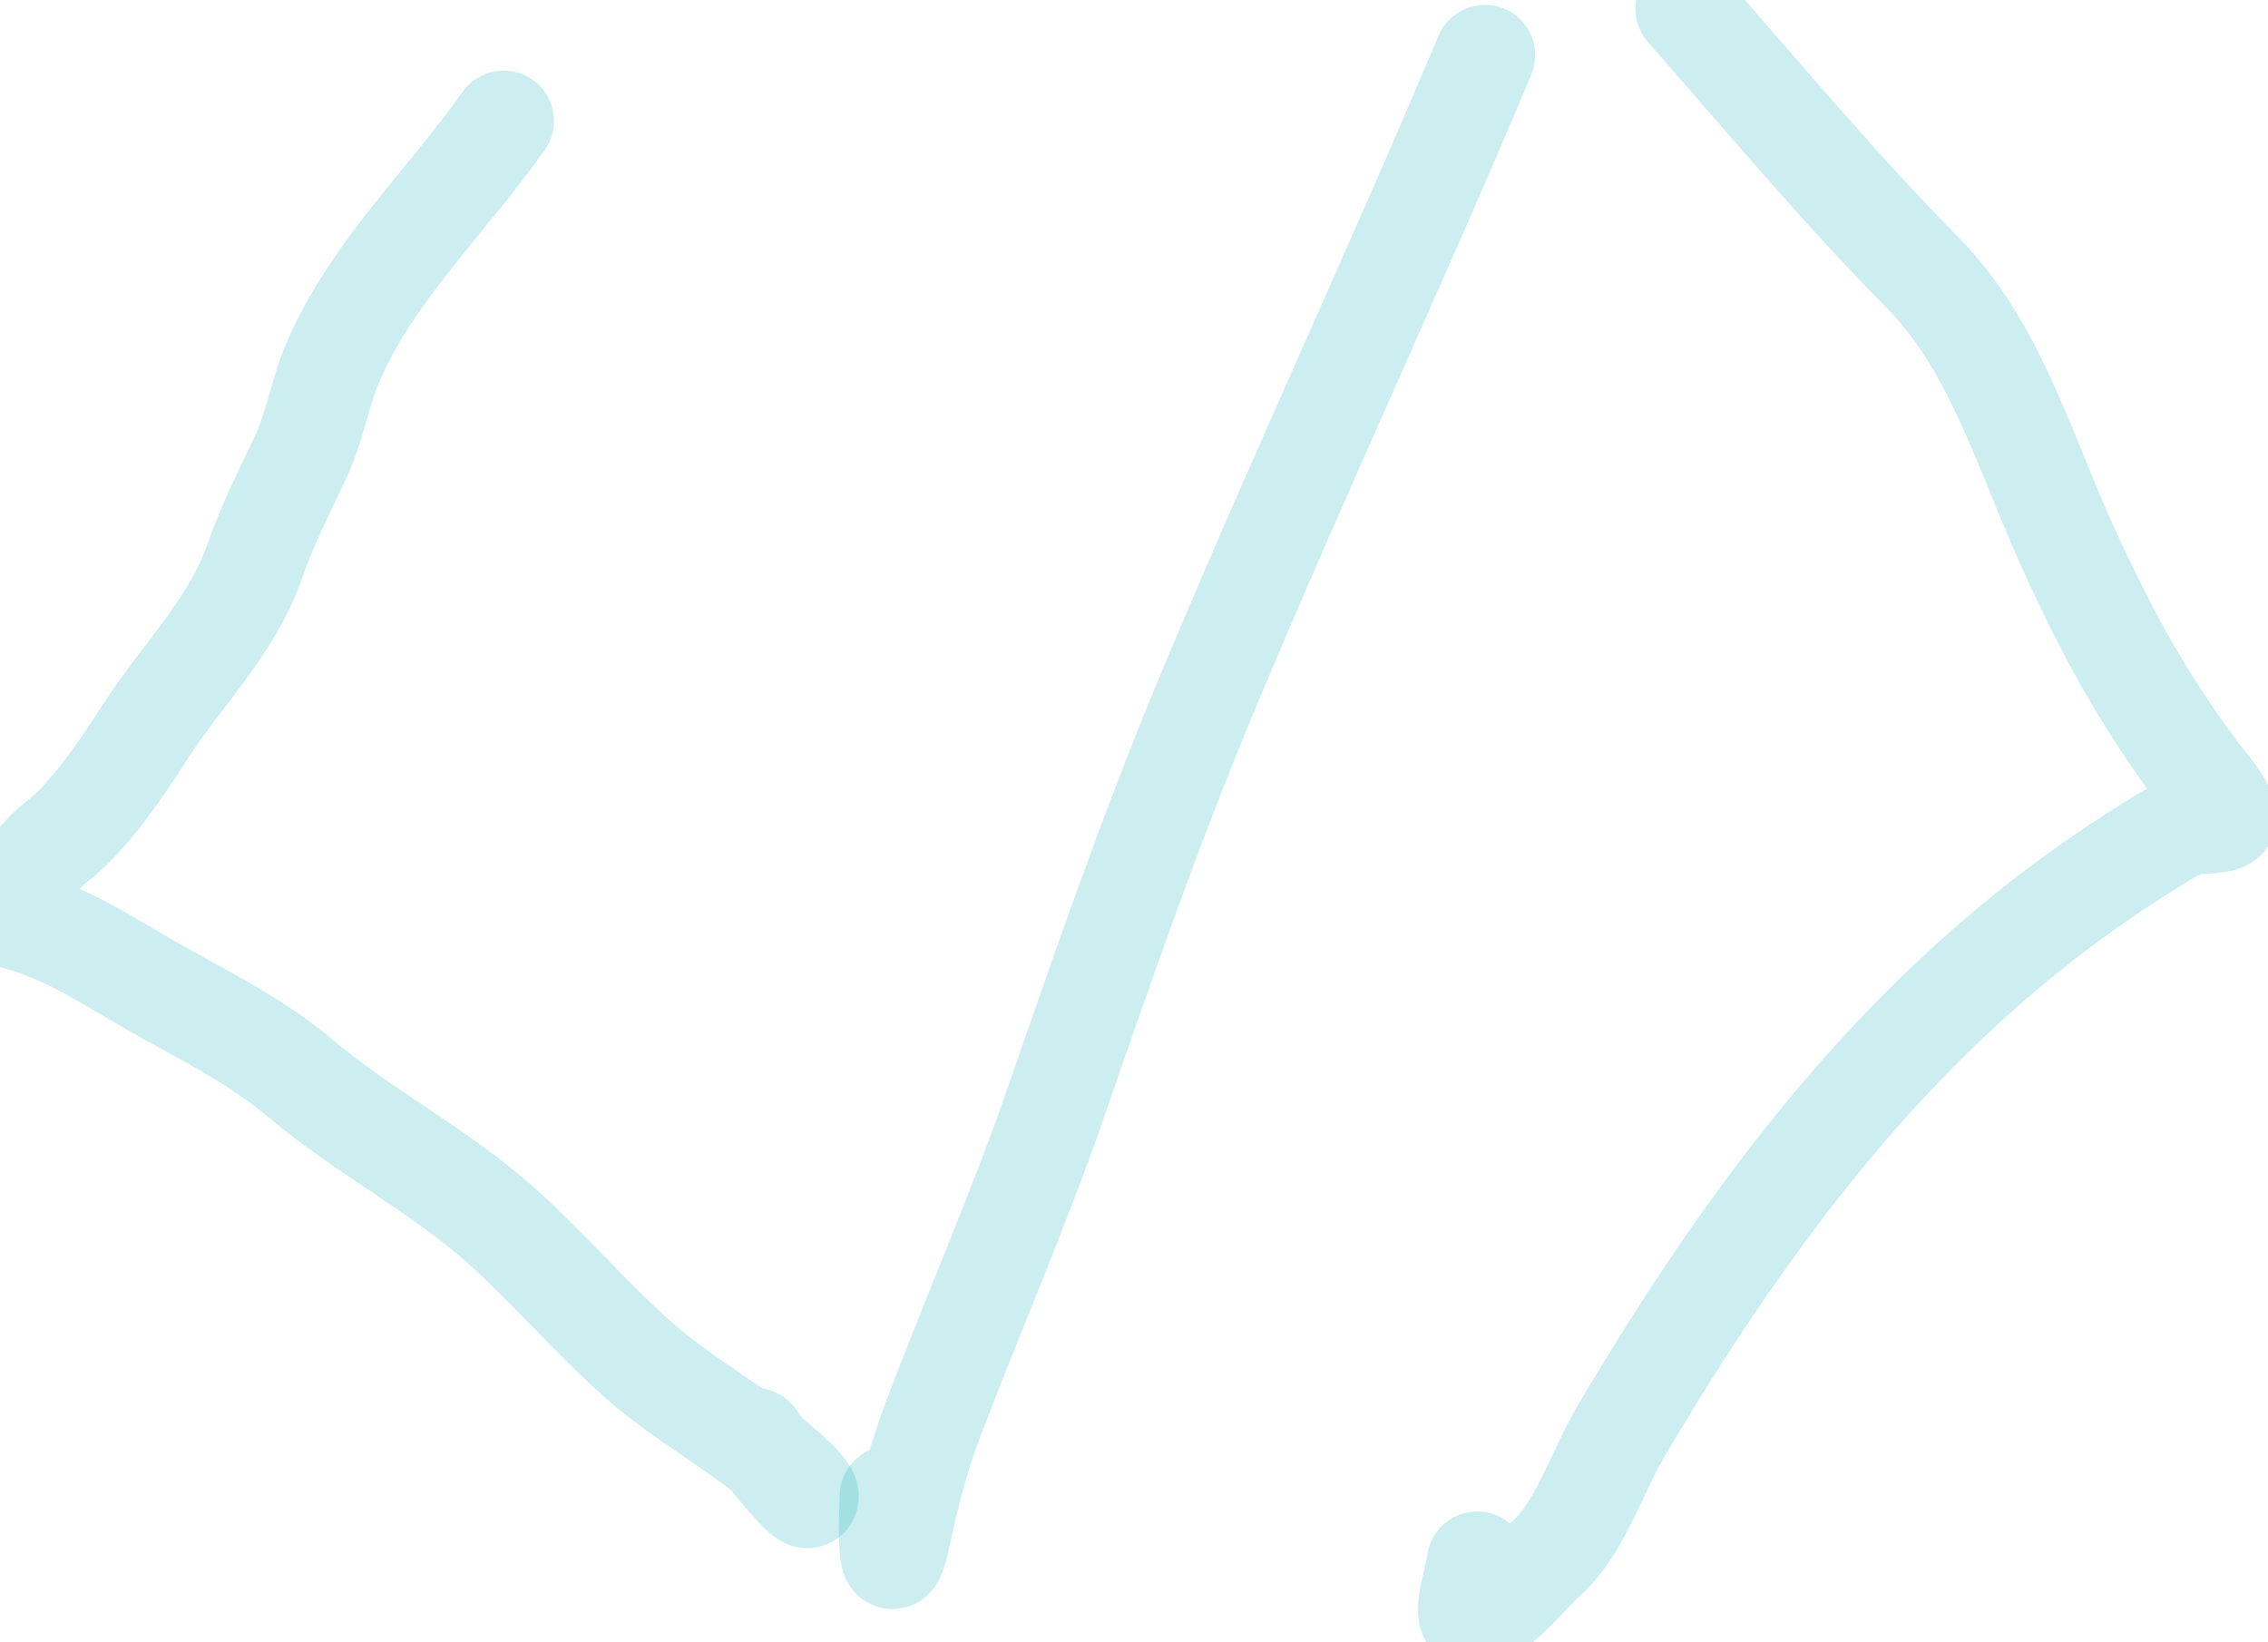 <svg width="29" height="21" viewBox="0 0 29 21" fill="none" xmlns="http://www.w3.org/2000/svg">
<path d="M6.44 1.546C5.715 2.574 4.771 3.457 4.267 4.608C4.086 5.022 4.026 5.471 3.833 5.871C3.637 6.277 3.402 6.754 3.257 7.177C2.97 8.012 2.296 8.664 1.835 9.389C1.564 9.815 1.116 10.478 0.699 10.783C0.487 10.938 -0.082 11.683 0.17 11.746C0.756 11.892 1.253 12.204 1.775 12.511C2.493 12.934 3.207 13.253 3.847 13.793C4.656 14.476 5.616 14.963 6.407 15.67C7.028 16.225 7.567 16.867 8.197 17.418C8.74 17.893 9.394 18.244 9.947 18.711C9.988 18.745 10.382 19.076 10.334 19.147C10.285 19.221 9.698 18.467 9.651 18.39" stroke="#00ADB5" stroke-opacity="0.2" stroke-width="1.287" stroke-linecap="round" stroke-linejoin="round"/>
<path d="M18.987 0.706C17.831 3.454 16.566 6.153 15.419 8.906C14.708 10.613 14.11 12.339 13.504 14.089C13.028 15.465 12.438 16.808 11.923 18.167C11.745 18.64 11.622 19.122 11.517 19.614C11.346 20.419 11.363 19.481 11.38 19.131" stroke="#00ADB5" stroke-opacity="0.2" stroke-width="1.287" stroke-linecap="round" stroke-linejoin="round"/>
<path d="M21.555 0.113C22.562 1.26 23.526 2.414 24.596 3.5C25.47 4.387 25.857 5.669 26.346 6.782C26.855 7.937 27.363 8.893 28.114 9.894C28.203 10.012 28.465 10.305 28.465 10.459C28.465 10.533 28.111 10.531 28.053 10.539C27.858 10.565 27.625 10.73 27.461 10.832C24.486 12.678 22.475 15.347 20.726 18.302C20.427 18.807 20.206 19.538 19.774 19.926C19.495 20.177 19.268 20.508 18.937 20.673C18.626 20.828 18.847 20.278 18.888 19.97" stroke="#00ADB5" stroke-opacity="0.2" stroke-width="1.287" stroke-linecap="round" stroke-linejoin="round"/>
</svg>
